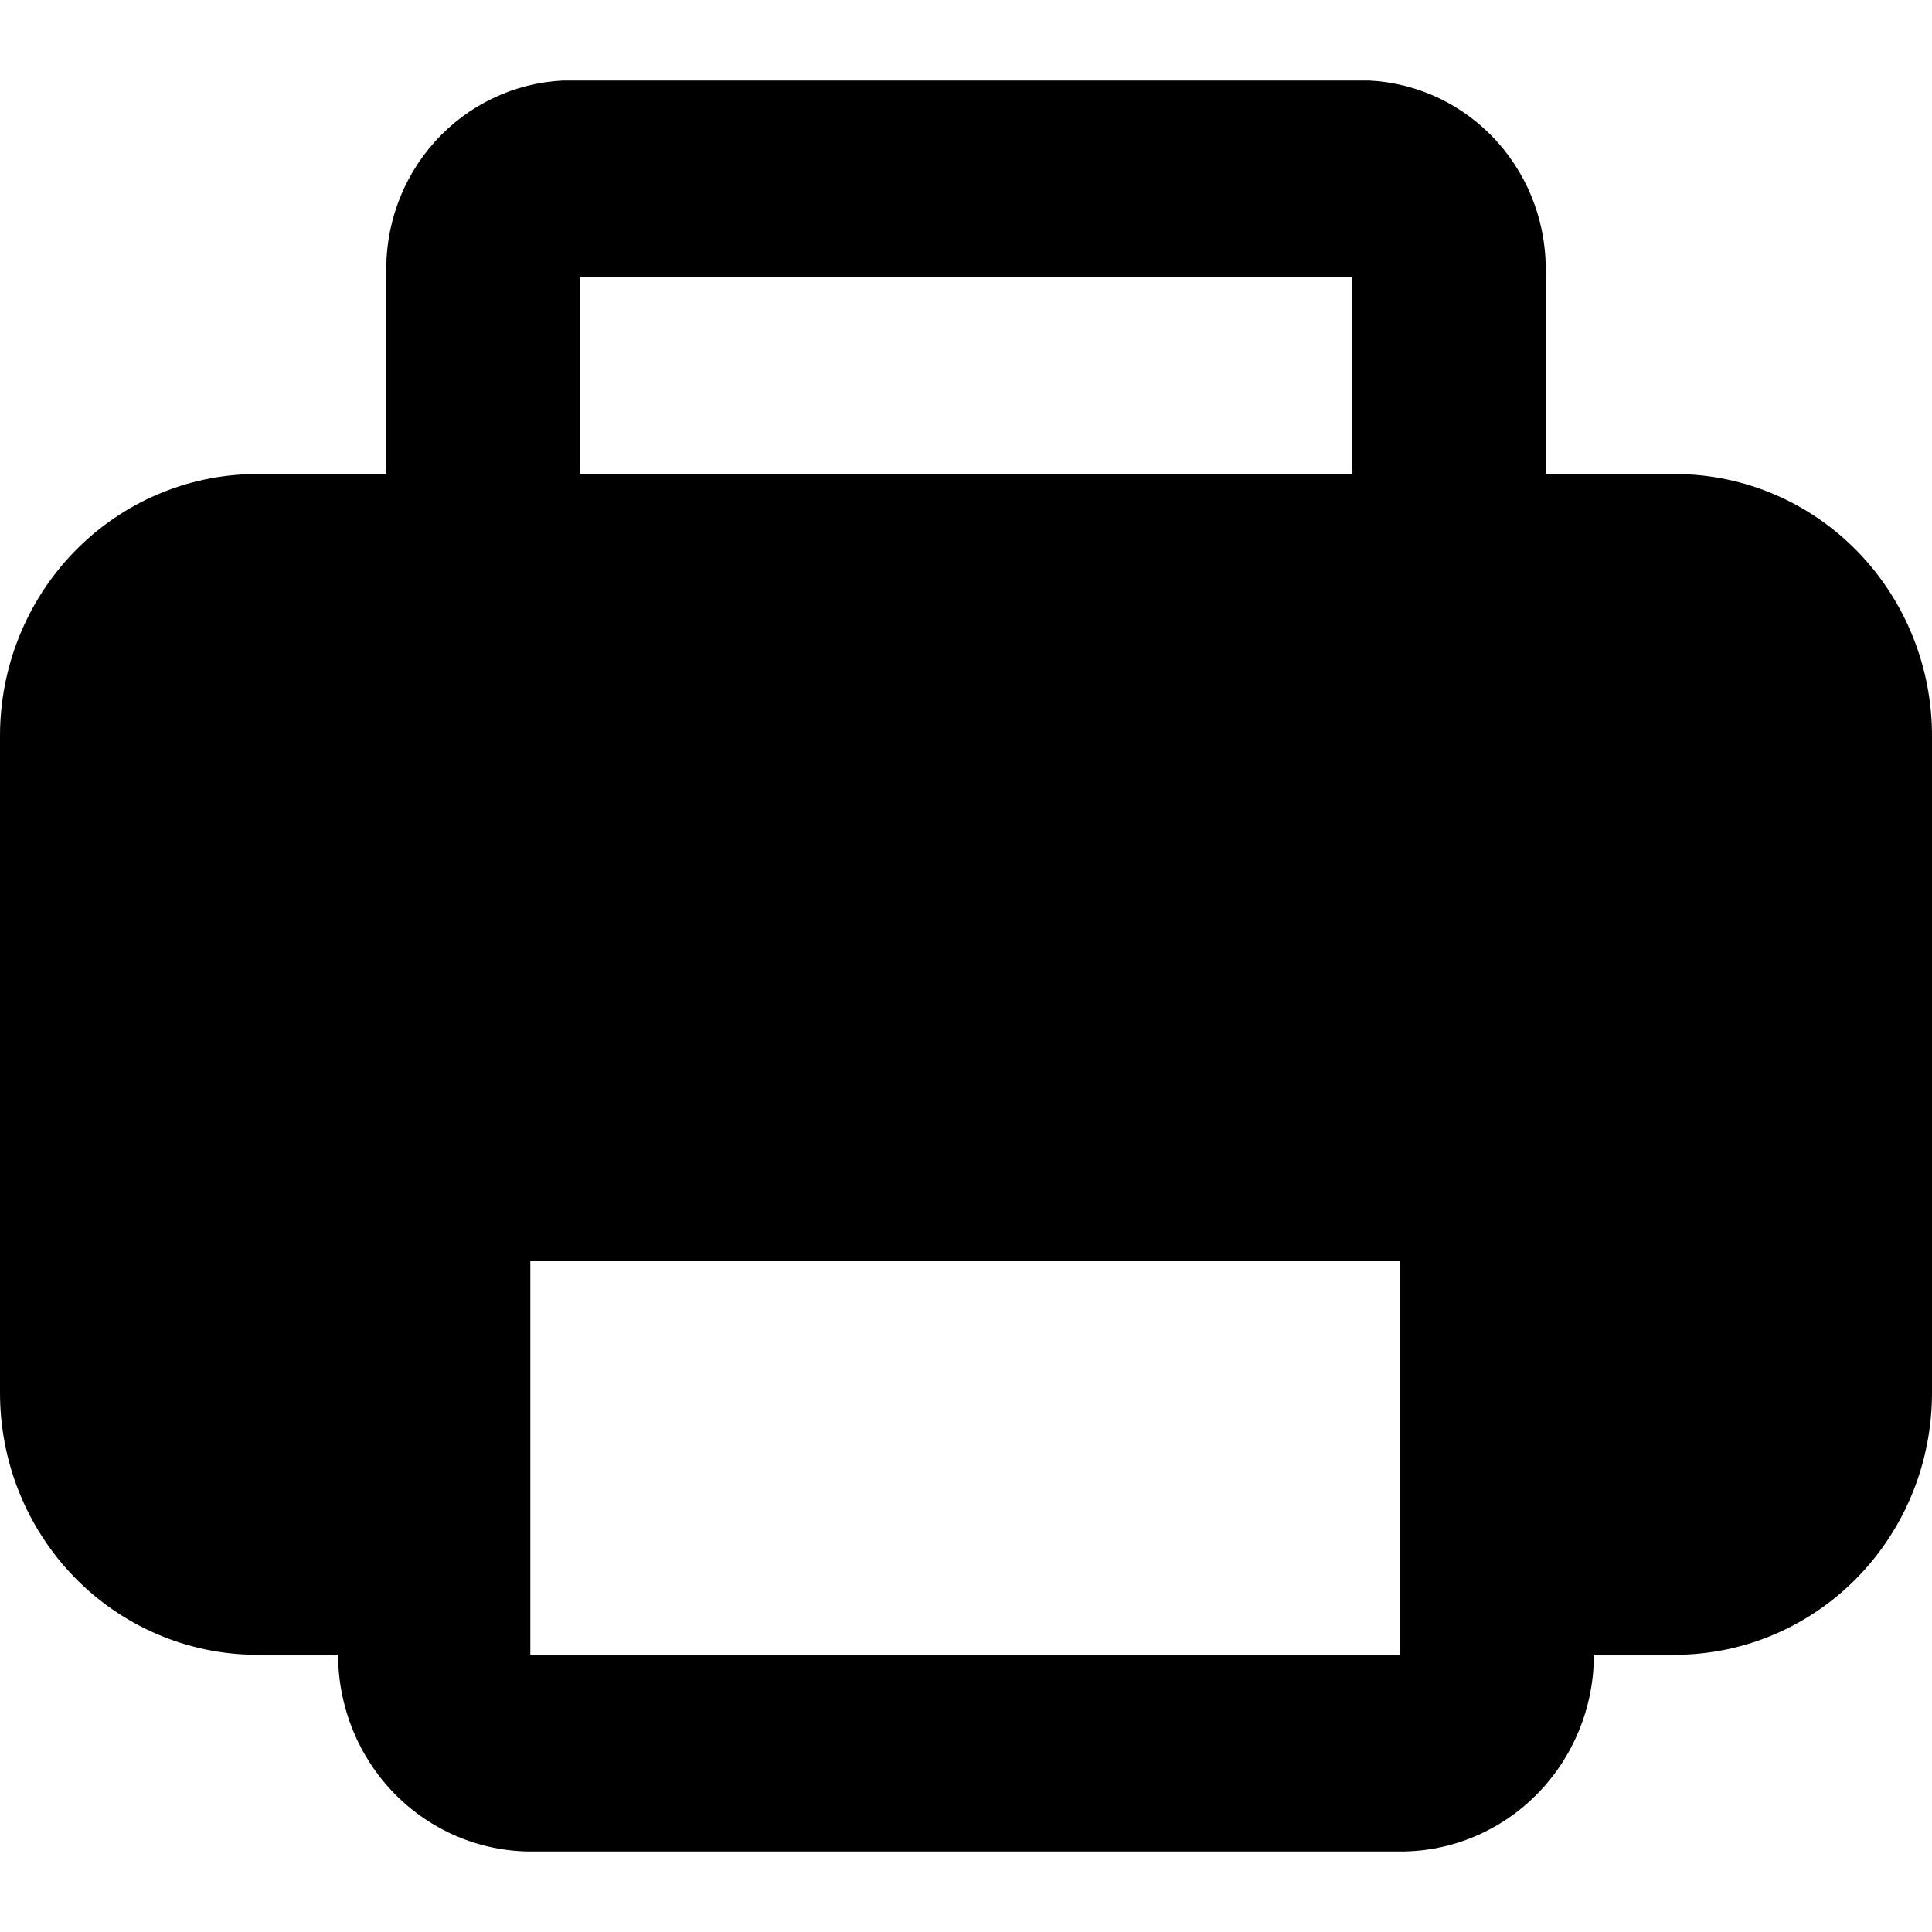 <svg width="24" height="24" viewBox="0 0 24 24" fill="none" xmlns="http://www.w3.org/2000/svg">
<path d="M20.832 5.889H19.2V3.444C19.226 2.824 19.01 2.218 18.598 1.76C18.186 1.302 17.613 1.029 17.004 1H6.996C6.387 1.029 5.814 1.302 5.402 1.76C4.99 2.218 4.774 2.824 4.8 3.444V5.889H3.168C2.324 5.895 1.516 6.242 0.922 6.854C0.328 7.466 -0.003 8.292 2.29322e-05 9.152V17.292C-0.003 18.152 0.328 18.979 0.922 19.59C1.516 20.202 2.324 20.549 3.168 20.556H4.2C4.2 21.204 4.453 21.826 4.903 22.284C5.353 22.742 5.963 23 6.6 23H17.4C18.037 23 18.647 22.742 19.097 22.284C19.547 21.826 19.8 21.204 19.8 20.556H20.832C21.677 20.549 22.484 20.202 23.078 19.59C23.672 18.979 24.003 18.152 24 17.292V9.152C24.003 8.292 23.672 7.466 23.078 6.854C22.484 6.242 21.677 5.895 20.832 5.889ZM7.2 3.444H16.8V5.889H7.2V3.444ZM6.588 20.556V15.667H17.388V20.556H6.588Z" fill="currentColor"/>
</svg>
